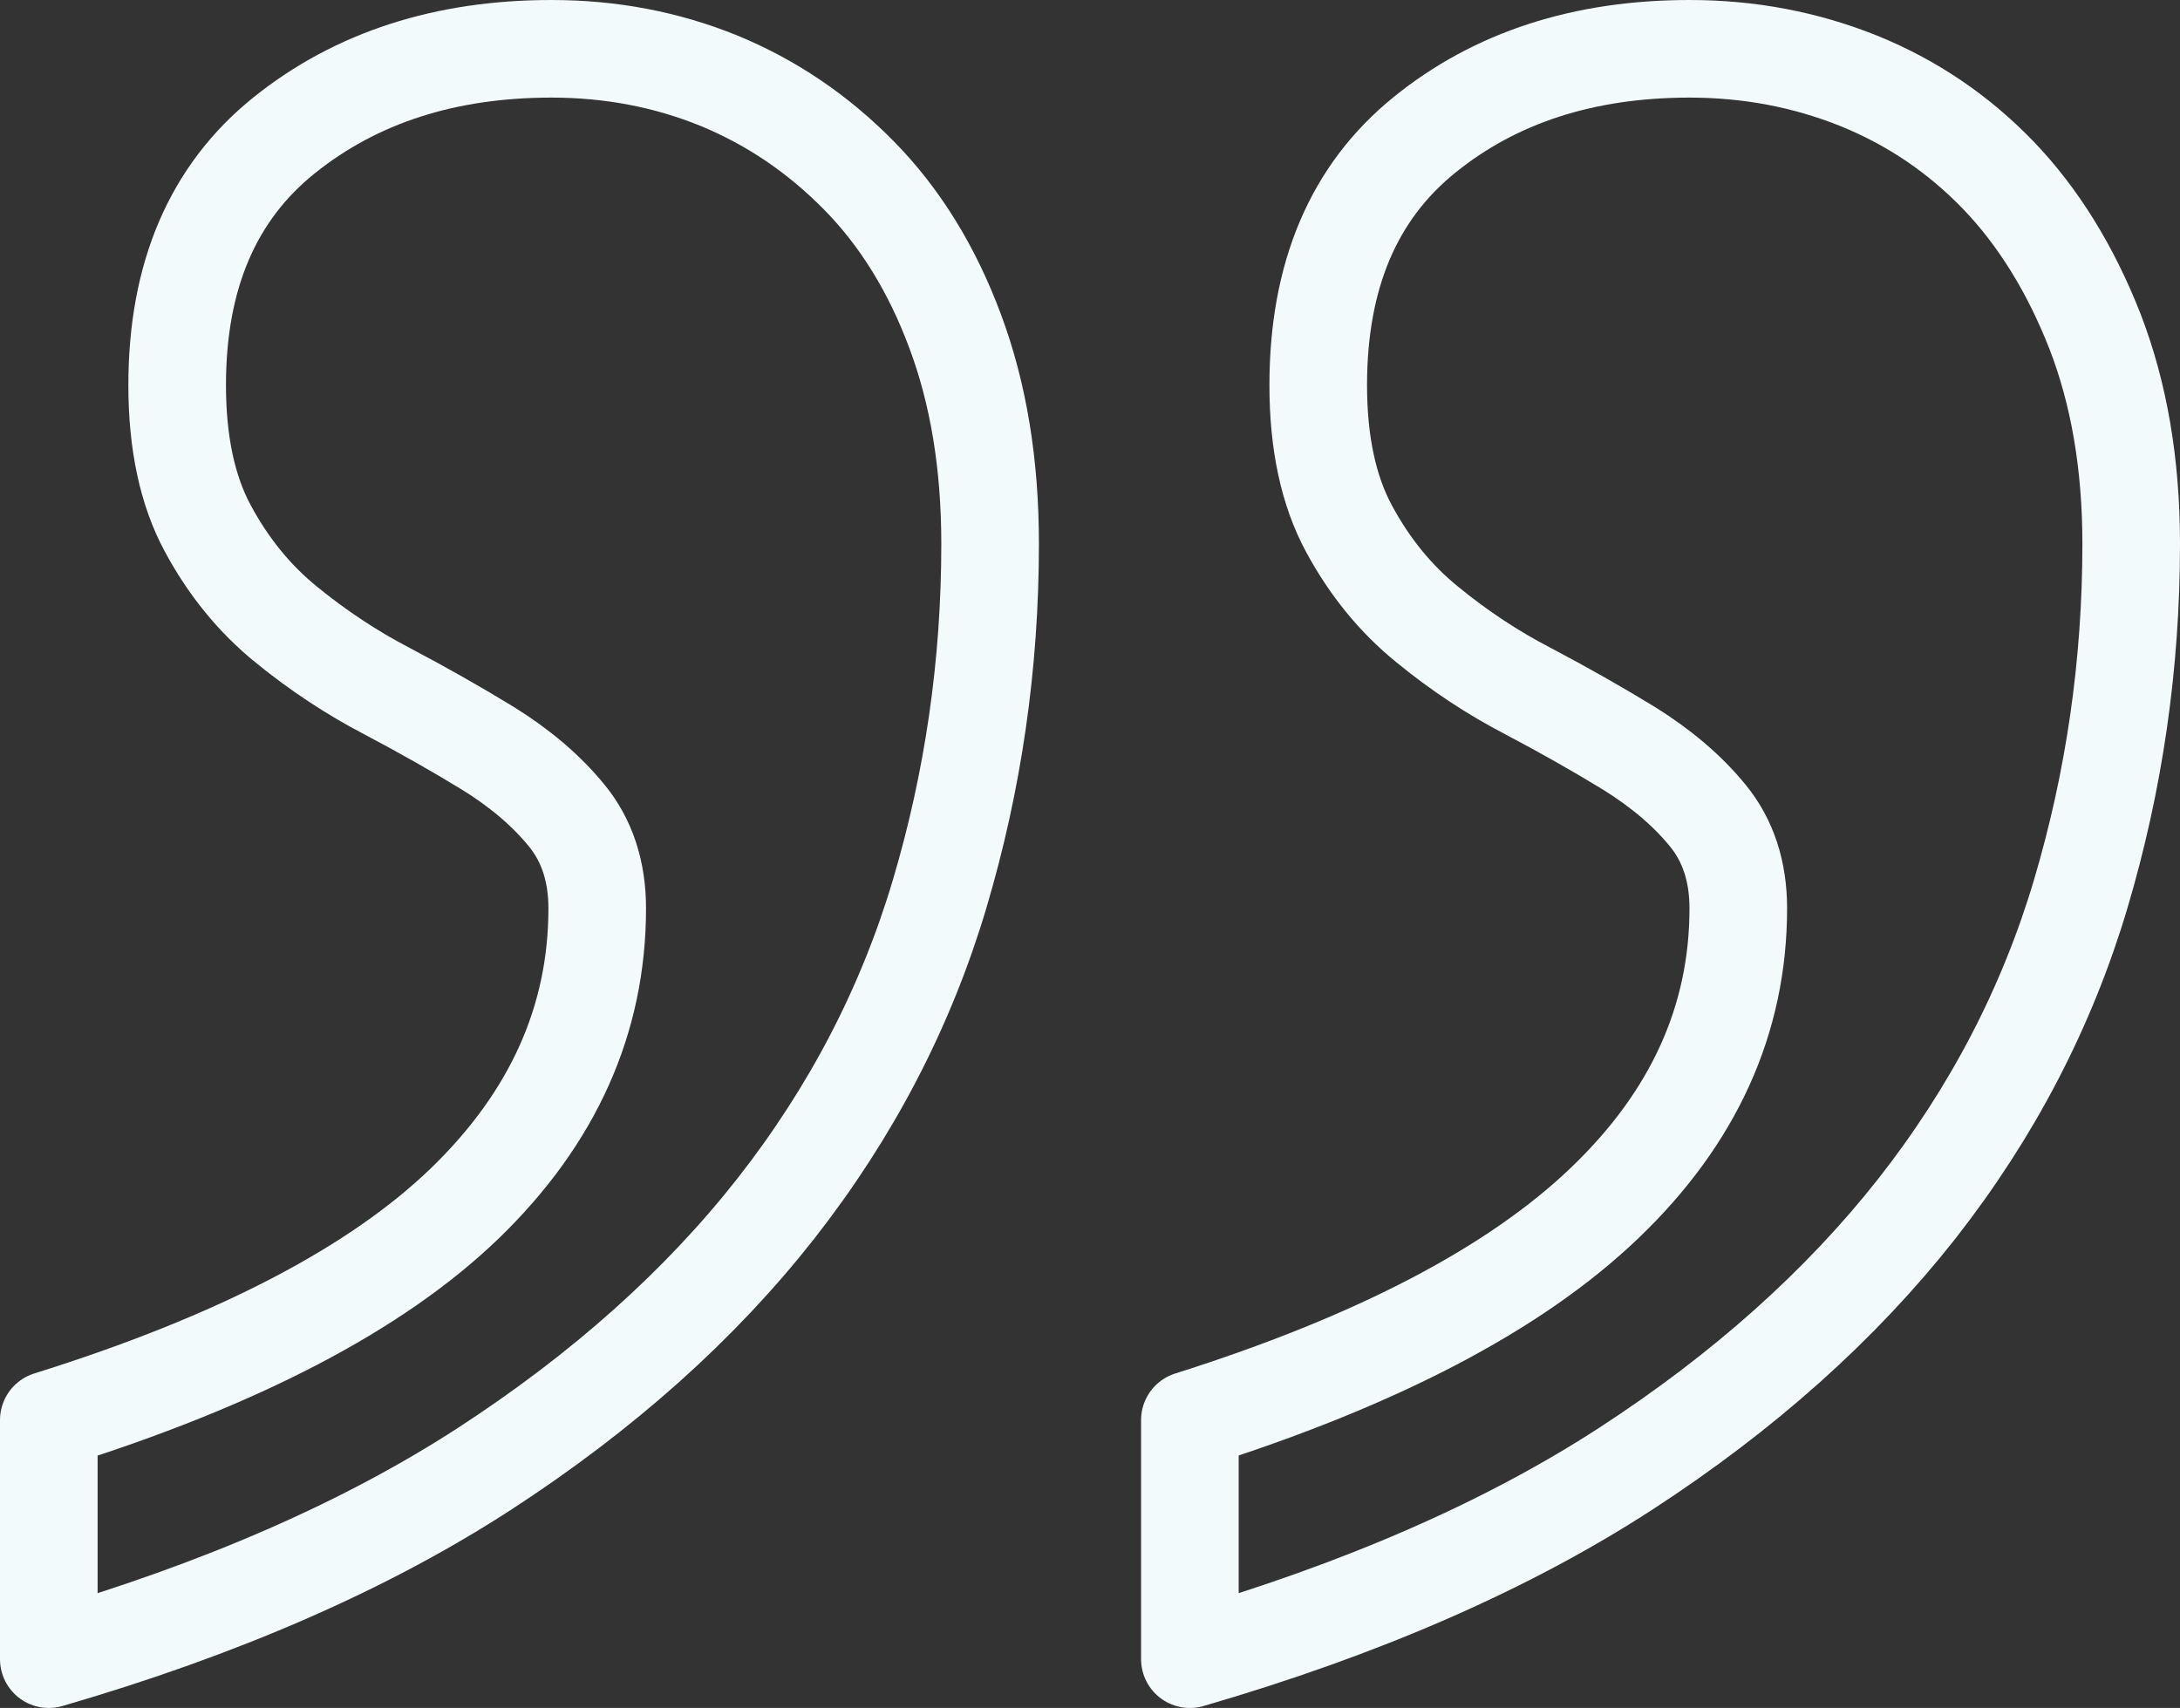 <?xml version="1.0" encoding="utf-8"?>
<!-- Generator: Adobe Illustrator 13.0.0, SVG Export Plug-In  -->
<!DOCTYPE svg PUBLIC "-//W3C//DTD SVG 1.1//EN" "http://www.w3.org/Graphics/SVG/1.1/DTD/svg11.dtd">
<svg version="1.1"
	 xmlns="http://www.w3.org/2000/svg" xmlns:xlink="http://www.w3.org/1999/xlink" xmlns:a="http://ns.adobe.com/AdobeSVGViewerExtensions/3.0/"
	 x="0px" y="0px" width="134px" height="105px" viewBox="0 0 134 105" enable-background="new 0 0 134 105" xml:space="preserve">
<rect x="0" y="0" width="134" height="105" fill="#333333" stroke="none"/>
<defs>
</defs>
<path fill="none" stroke="#F3FAFC" stroke-width="6" stroke-linecap="round" stroke-linejoin="round" d="M128.77,20.36
	c-1.5-3.82-3.47-7.01-5.93-9.58c-2.47-2.561-5.33-4.49-8.59-5.811C110.99,3.66,107.52,3,103.859,3C97.34,3,91.9,4.77,87.55,8.3
	c-4.36,3.53-6.521,8.66-6.521,15.38c0,3.55,0.631,6.49,1.891,8.82c1.26,2.34,2.859,4.31,4.82,5.9c1.939,1.59,4.01,2.96,6.189,4.09
	c2.18,1.15,4.25,2.32,6.211,3.52c1.939,1.21,3.56,2.57,4.819,4.11c1.261,1.53,1.89,3.45,1.89,5.72c0,6.84-2.74,12.88-8.22,18.12
	c-5.479,5.25-13.97,9.7-25.489,13.34V102C83.7,98.93,92.63,95.03,99.92,90.3c7.29-4.739,13.24-10.069,17.9-15.989
	c4.65-5.931,8-12.381,10.07-19.33C129.96,48.02,131,40.85,131,33.43C131,28.53,130.25,24.18,128.77,20.36z"/>
<path fill="none" stroke="#F3FAFC" stroke-width="6" stroke-linecap="round" stroke-linejoin="round" d="M58.71,20.36
	c-1.42-3.82-3.39-7.01-5.92-9.58c-2.52-2.561-5.38-4.49-8.58-5.811C41,3.66,37.56,3,33.9,3c-6.53,0-12,1.77-16.41,5.3
	c-4.41,3.53-6.6,8.66-6.6,15.38c0,3.55,0.63,6.49,1.89,8.82c1.26,2.34,2.86,4.31,4.82,5.9c1.95,1.59,4.02,2.96,6.19,4.09
	c2.18,1.15,4.25,2.32,6.21,3.52c1.95,1.21,3.56,2.57,4.82,4.11c1.26,1.53,1.89,3.45,1.89,5.72c0,6.84-2.71,12.88-8.12,18.12
	C23.16,79.21,14.64,83.66,3,87.3V102c10.56-3.07,19.49-6.97,26.78-11.7c7.29-4.739,13.25-10.069,17.9-15.989
	c4.65-5.931,8-12.381,10.07-19.33c2.07-6.96,3.11-14.13,3.11-21.55C60.86,28.53,60.14,24.18,58.71,20.36z"/>
</svg>
